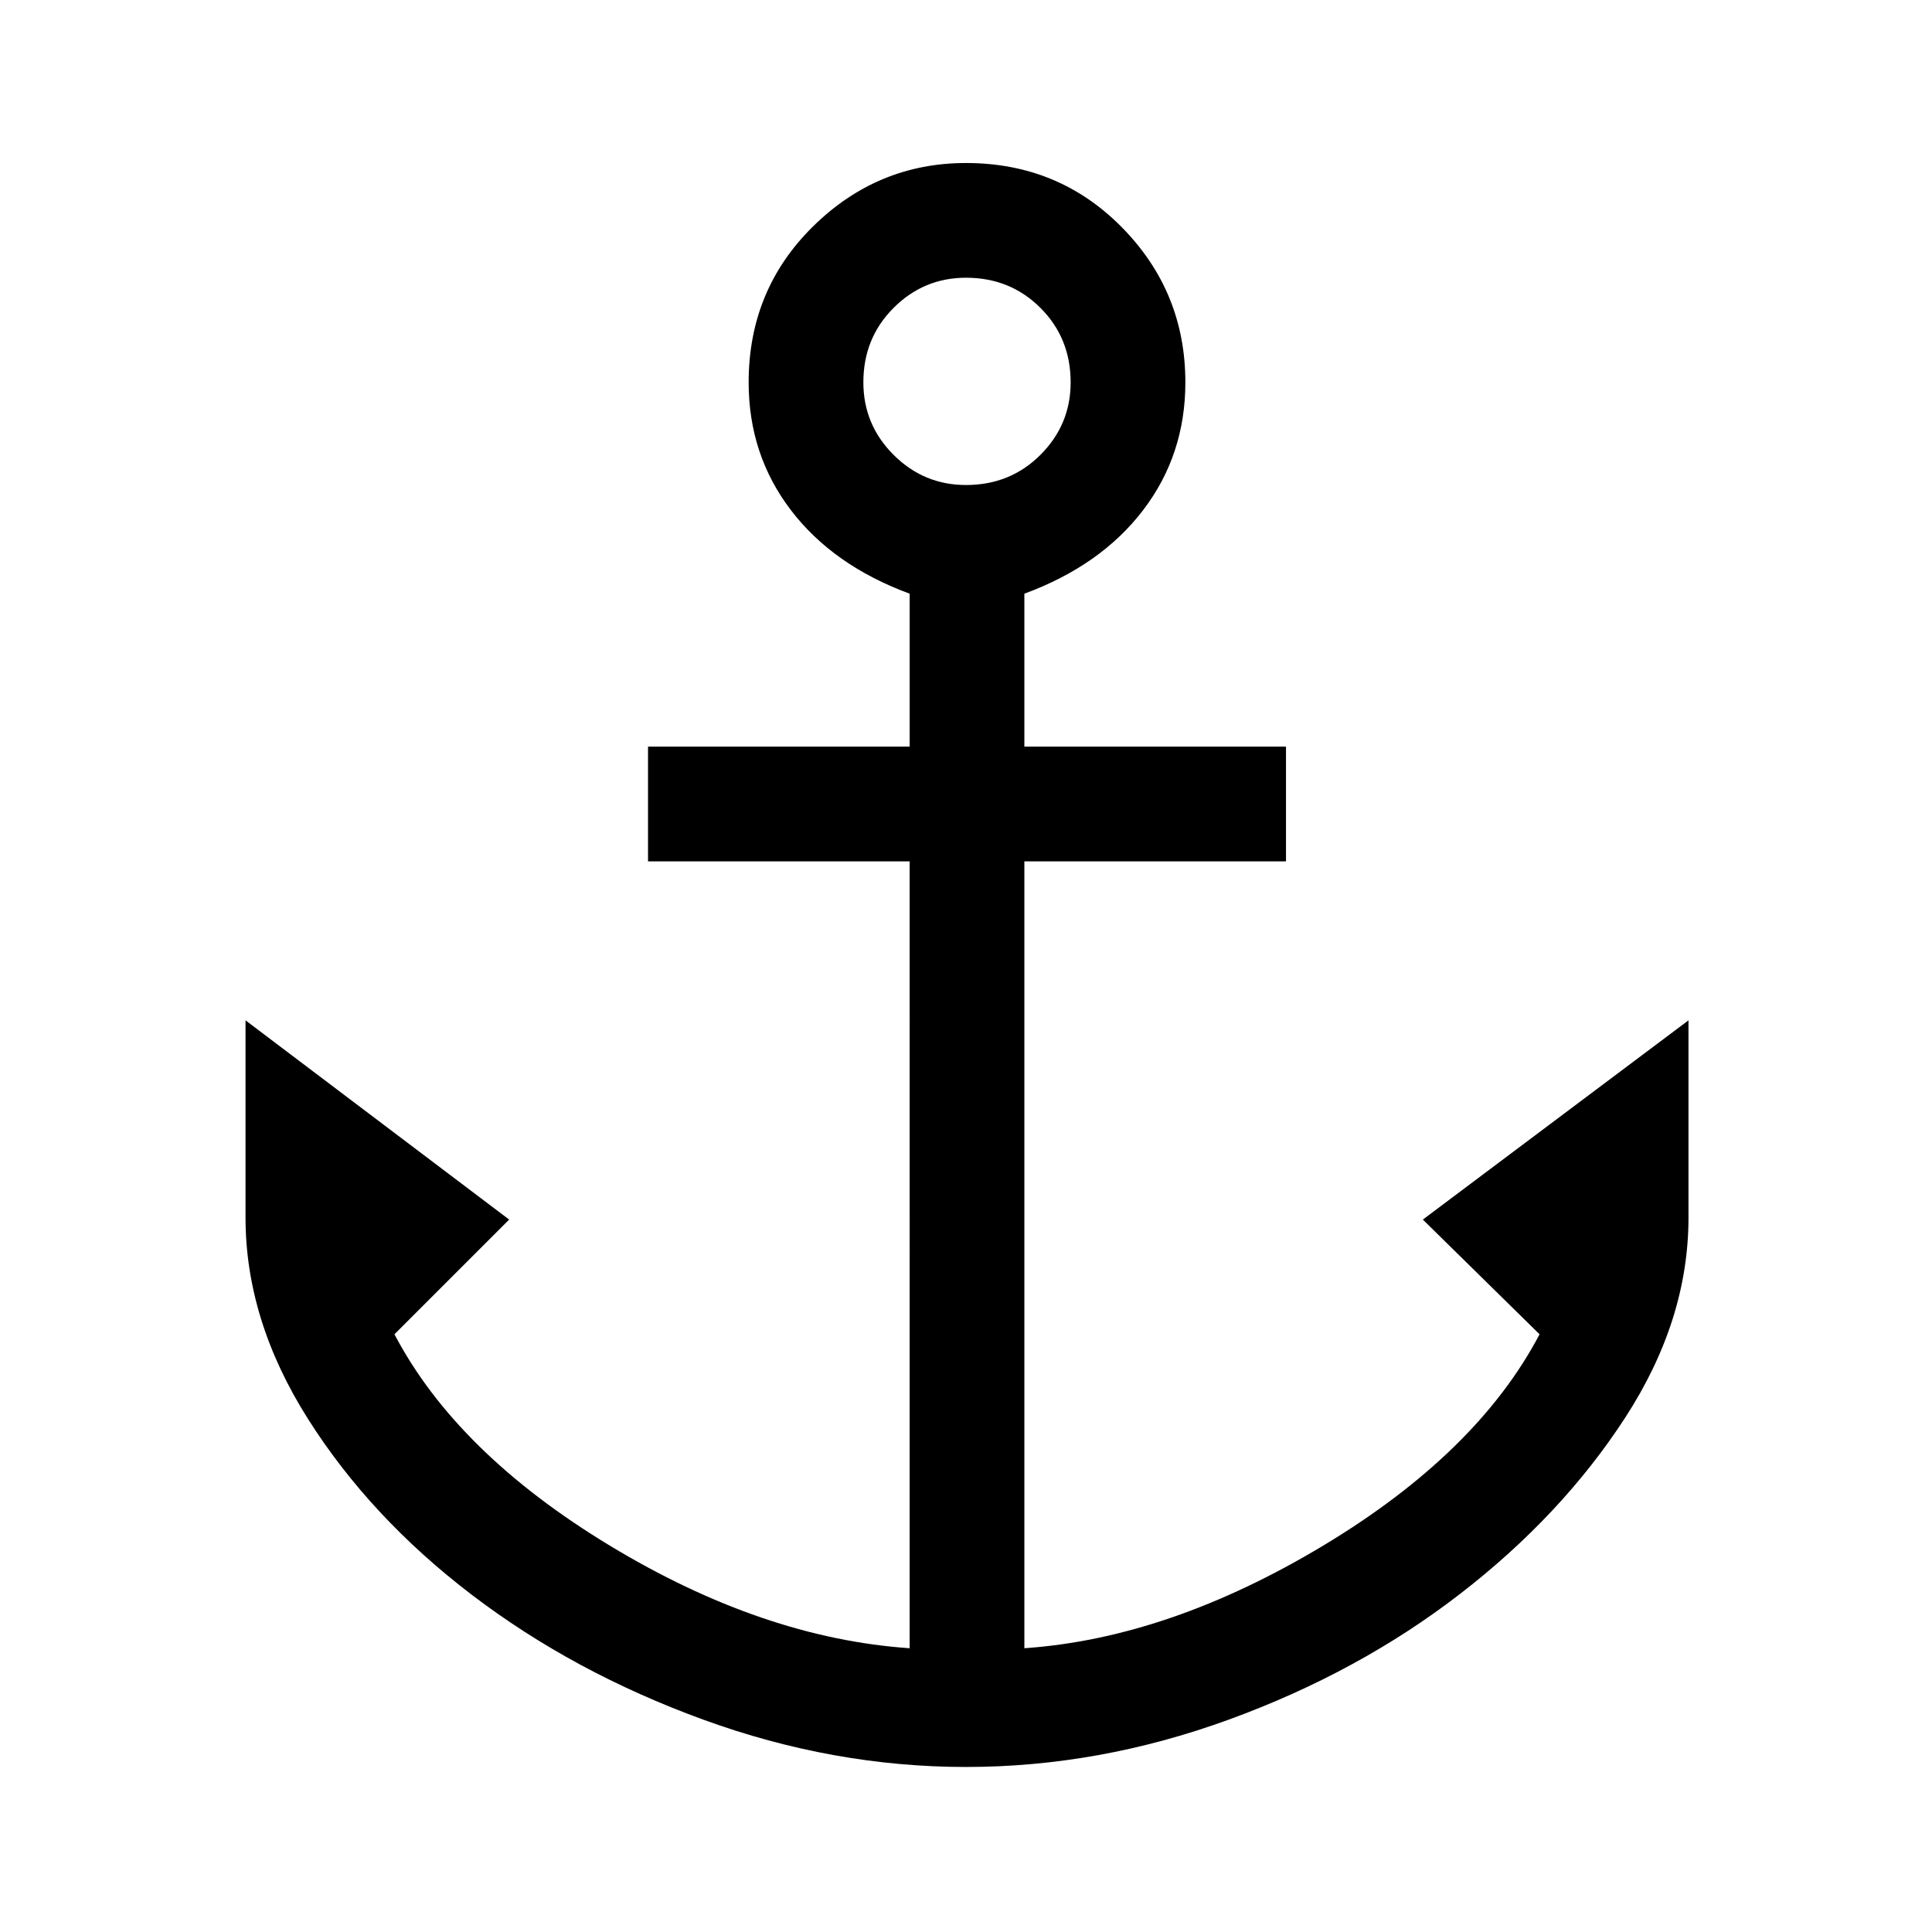 <svg xmlns="http://www.w3.org/2000/svg" height="48" width="48"><path d="M24 43.9q-3.3 0-6.525-1.175-3.225-1.175-5.75-3.1T7.65 35.25q-1.55-2.45-1.55-5v-4.9l6.55 4.95-2.85 2.85q1.55 2.95 5.35 5.25t7.45 2.55V21.4h-6.5v-2.85h6.5v-3.8q-1.9-.7-2.95-2.075Q18.6 11.3 18.6 9.5q0-2.3 1.6-3.875Q21.8 4.05 24 4.05q2.3 0 3.875 1.6 1.575 1.6 1.575 3.85 0 1.8-1.05 3.175-1.05 1.375-2.95 2.075v3.8h6.5v2.85h-6.5v19.55q3.6-.25 7.425-2.55 3.825-2.3 5.375-5.25l-2.9-2.85 6.6-4.95v4.9q0 2.55-1.575 4.975t-4.1 4.375q-2.525 1.95-5.75 3.125T24 43.9Zm0-31.85q1.1 0 1.85-.75t.75-1.8q0-1.1-.75-1.85T24 6.9q-1.05 0-1.8.75t-.75 1.85q0 1.05.75 1.8t1.8.75Z"/></svg>